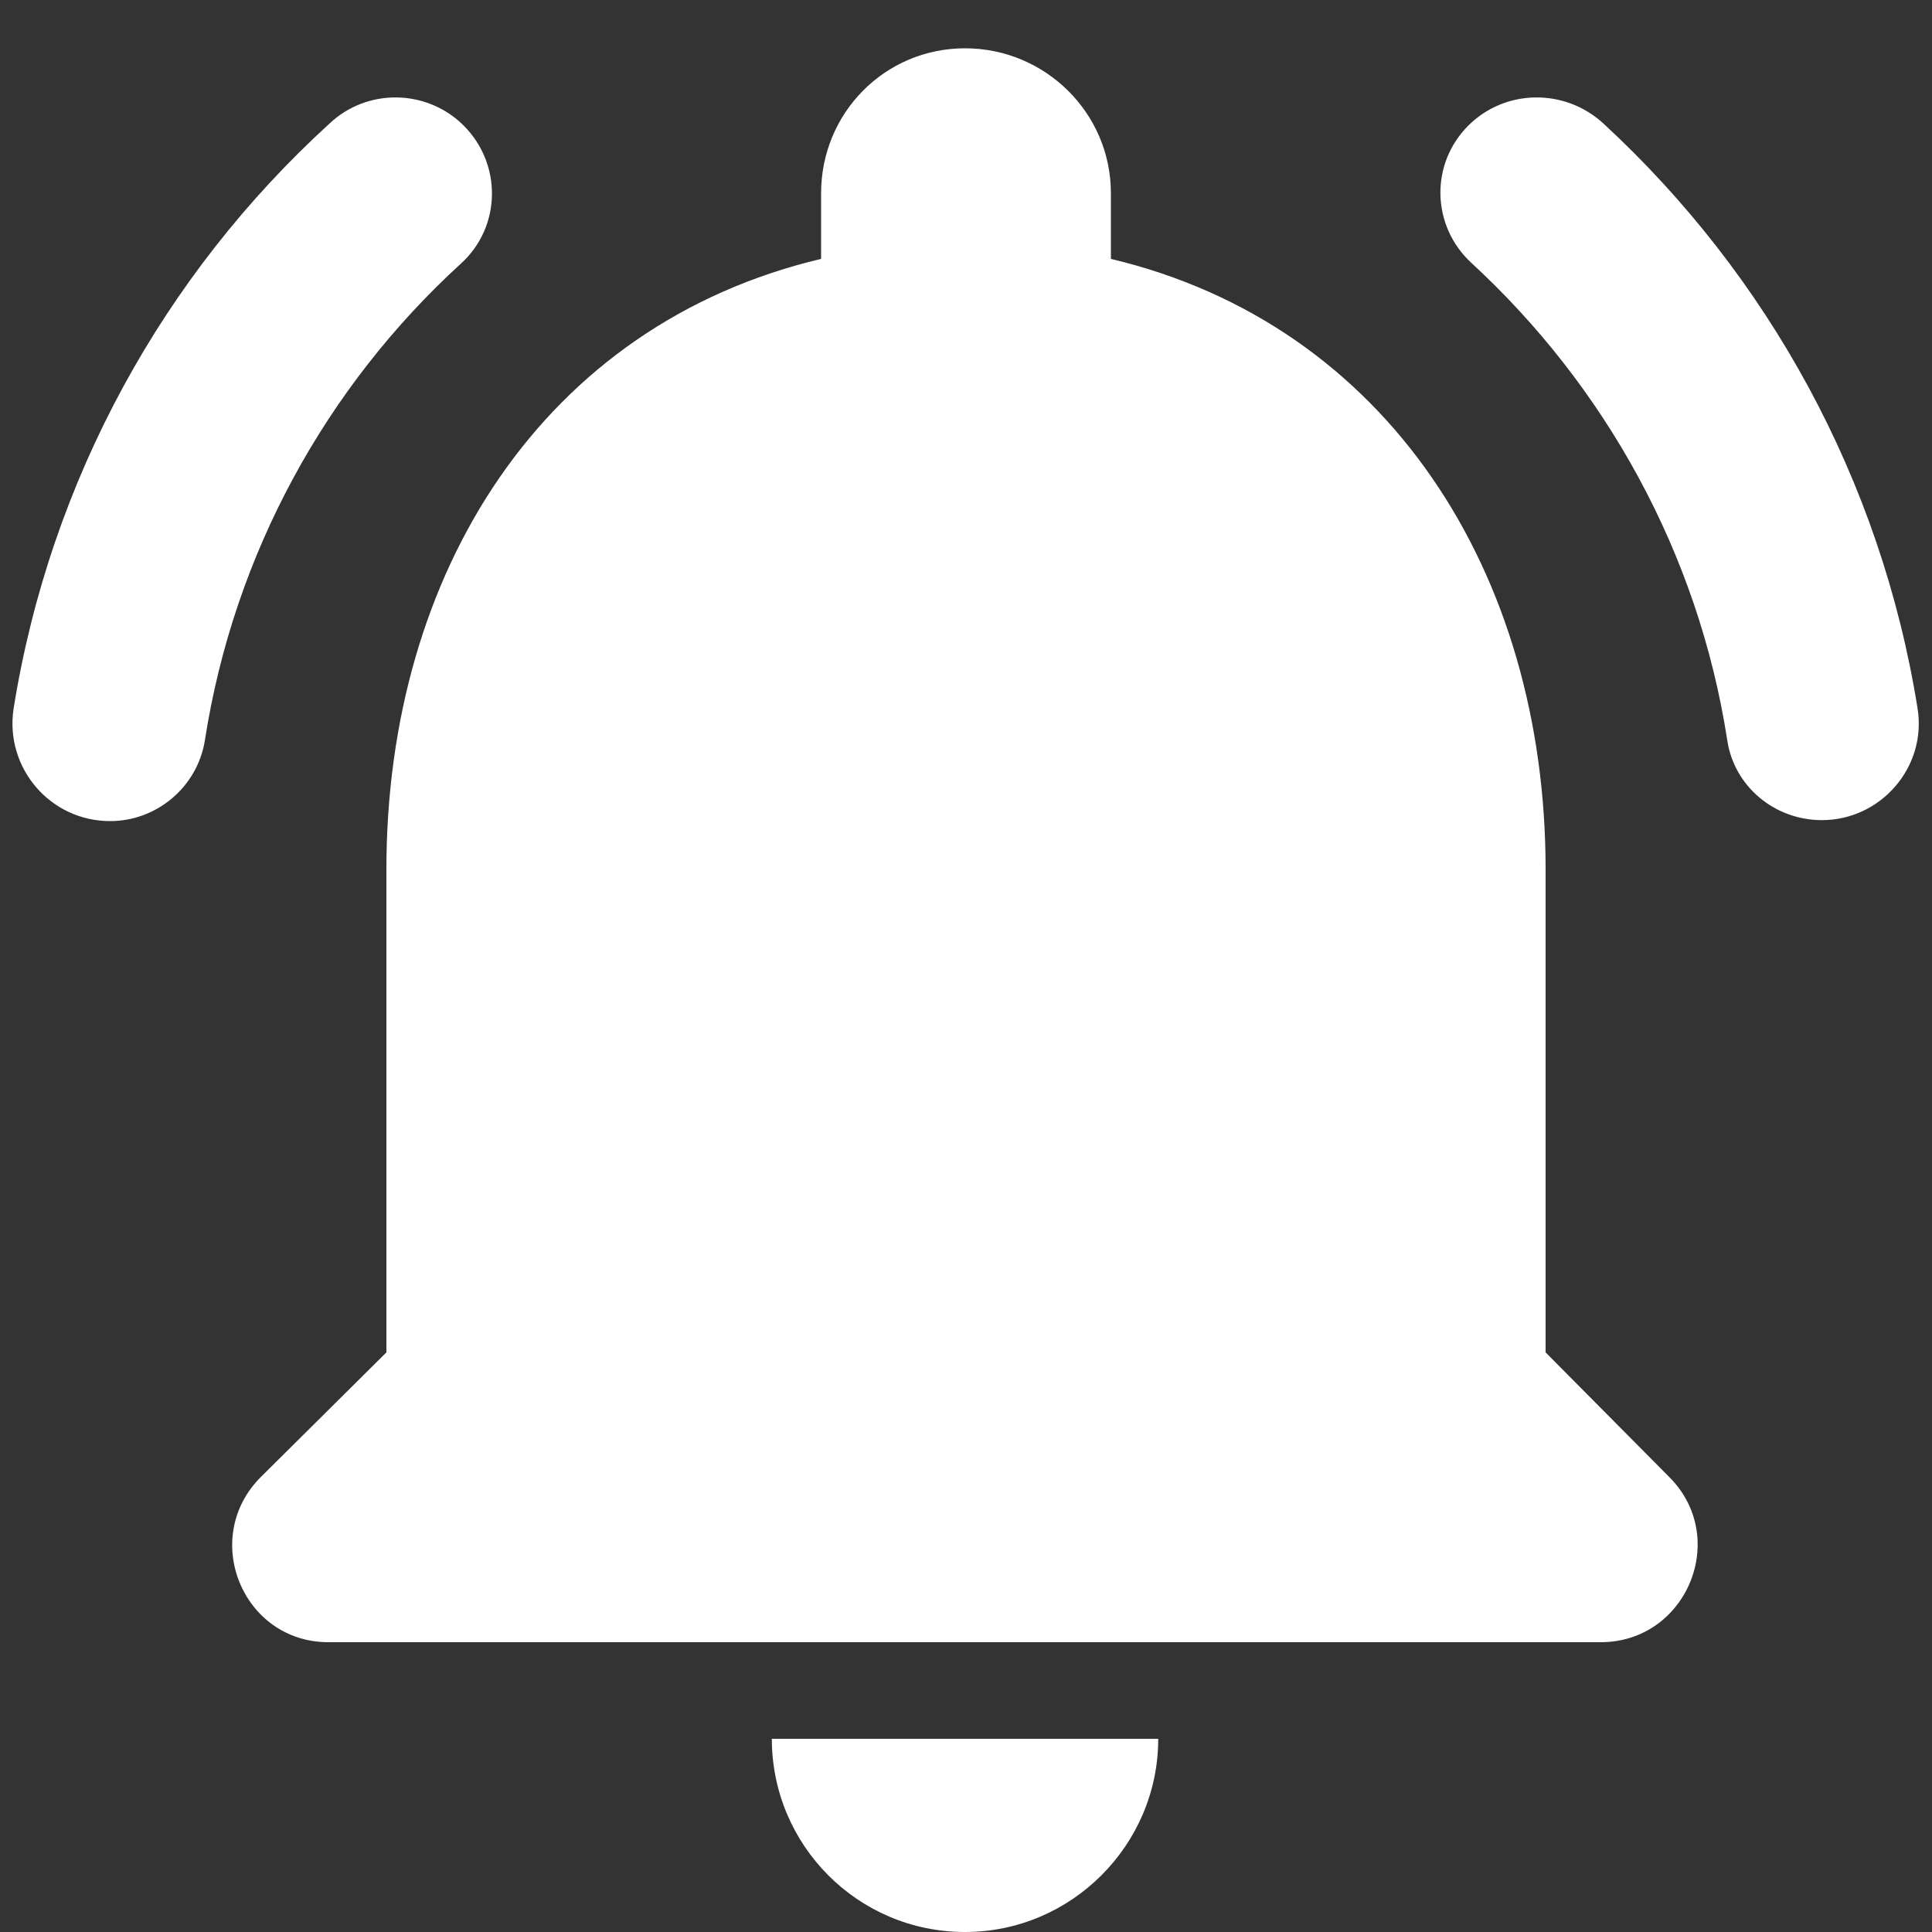 <svg width="20px" height="20px" viewBox="0 0 20 20" version="1.1" xmlns="http://www.w3.org/2000/svg" xmlns:xlink="http://www.w3.org/1999/xlink">

<rect x="0" y="0" width="20" height="20" fill="#333333" stroke="none"/>

<title>notifications_active</title>
<desc>Created with Sketch.</desc>
<g id="Icons" stroke="none" stroke-width="1" fill="none" fill-rule="evenodd">
<g id="Rounded" transform="translate(-408, -4100)">
<g id="Social" transform="translate(100, 4044)">
<g id="-Round-/-Social-/-notifications_active" transform="translate(306, 54)">
<g>
<polygon id="Path" points="0 0 24 0 24 24 0 24"></polygon>
<path d="M18,16 L18,11 C18,7.93 16.36,5.36 13.5,4.68 L13.5,4 C13.5,3.17 12.82,2.5 11.99,2.5 C11.16,2.5 10.5,3.17 10.5,4 L10.5,4.68 C7.63,5.36 6,7.92 6,11 L6,16 L4.7,17.29 C4.07,17.92 4.51,19 5.4,19 L18.57,19 C19.46,19 19.91,17.92 19.28,17.29 L18,16 Z M11.99,22 C13.09,22 13.99,21.1 13.99,20 L9.99,20 C9.99,21.1 10.88,22 11.99,22 Z M6.77,4.73 C7.19,4.35 7.2,3.7 6.8,3.3 C6.42,2.92 5.8,2.91 5.41,3.28 C3.7,4.84 2.52,6.96 2.14,9.34 C2.05,9.95 2.52,10.5 3.14,10.5 C3.62,10.5 4.04,10.15 4.12,9.67 C4.42,7.73 5.38,6 6.77,4.73 Z M18.6,3.28 C18.2,2.91 17.58,2.92 17.2,3.3 C16.8,3.7 16.82,4.34 17.23,4.72 C18.61,5.99 19.58,7.72 19.88,9.66 C19.95,10.14 20.37,10.49 20.86,10.49 C21.47,10.49 21.95,9.94 21.85,9.33 C21.47,6.96 20.3,4.85 18.6,3.28 Z" id="🔹-Icon-Color" fill="#ffffff"></path>
</g>
</g>
</g>
</g>
</g>
</svg>